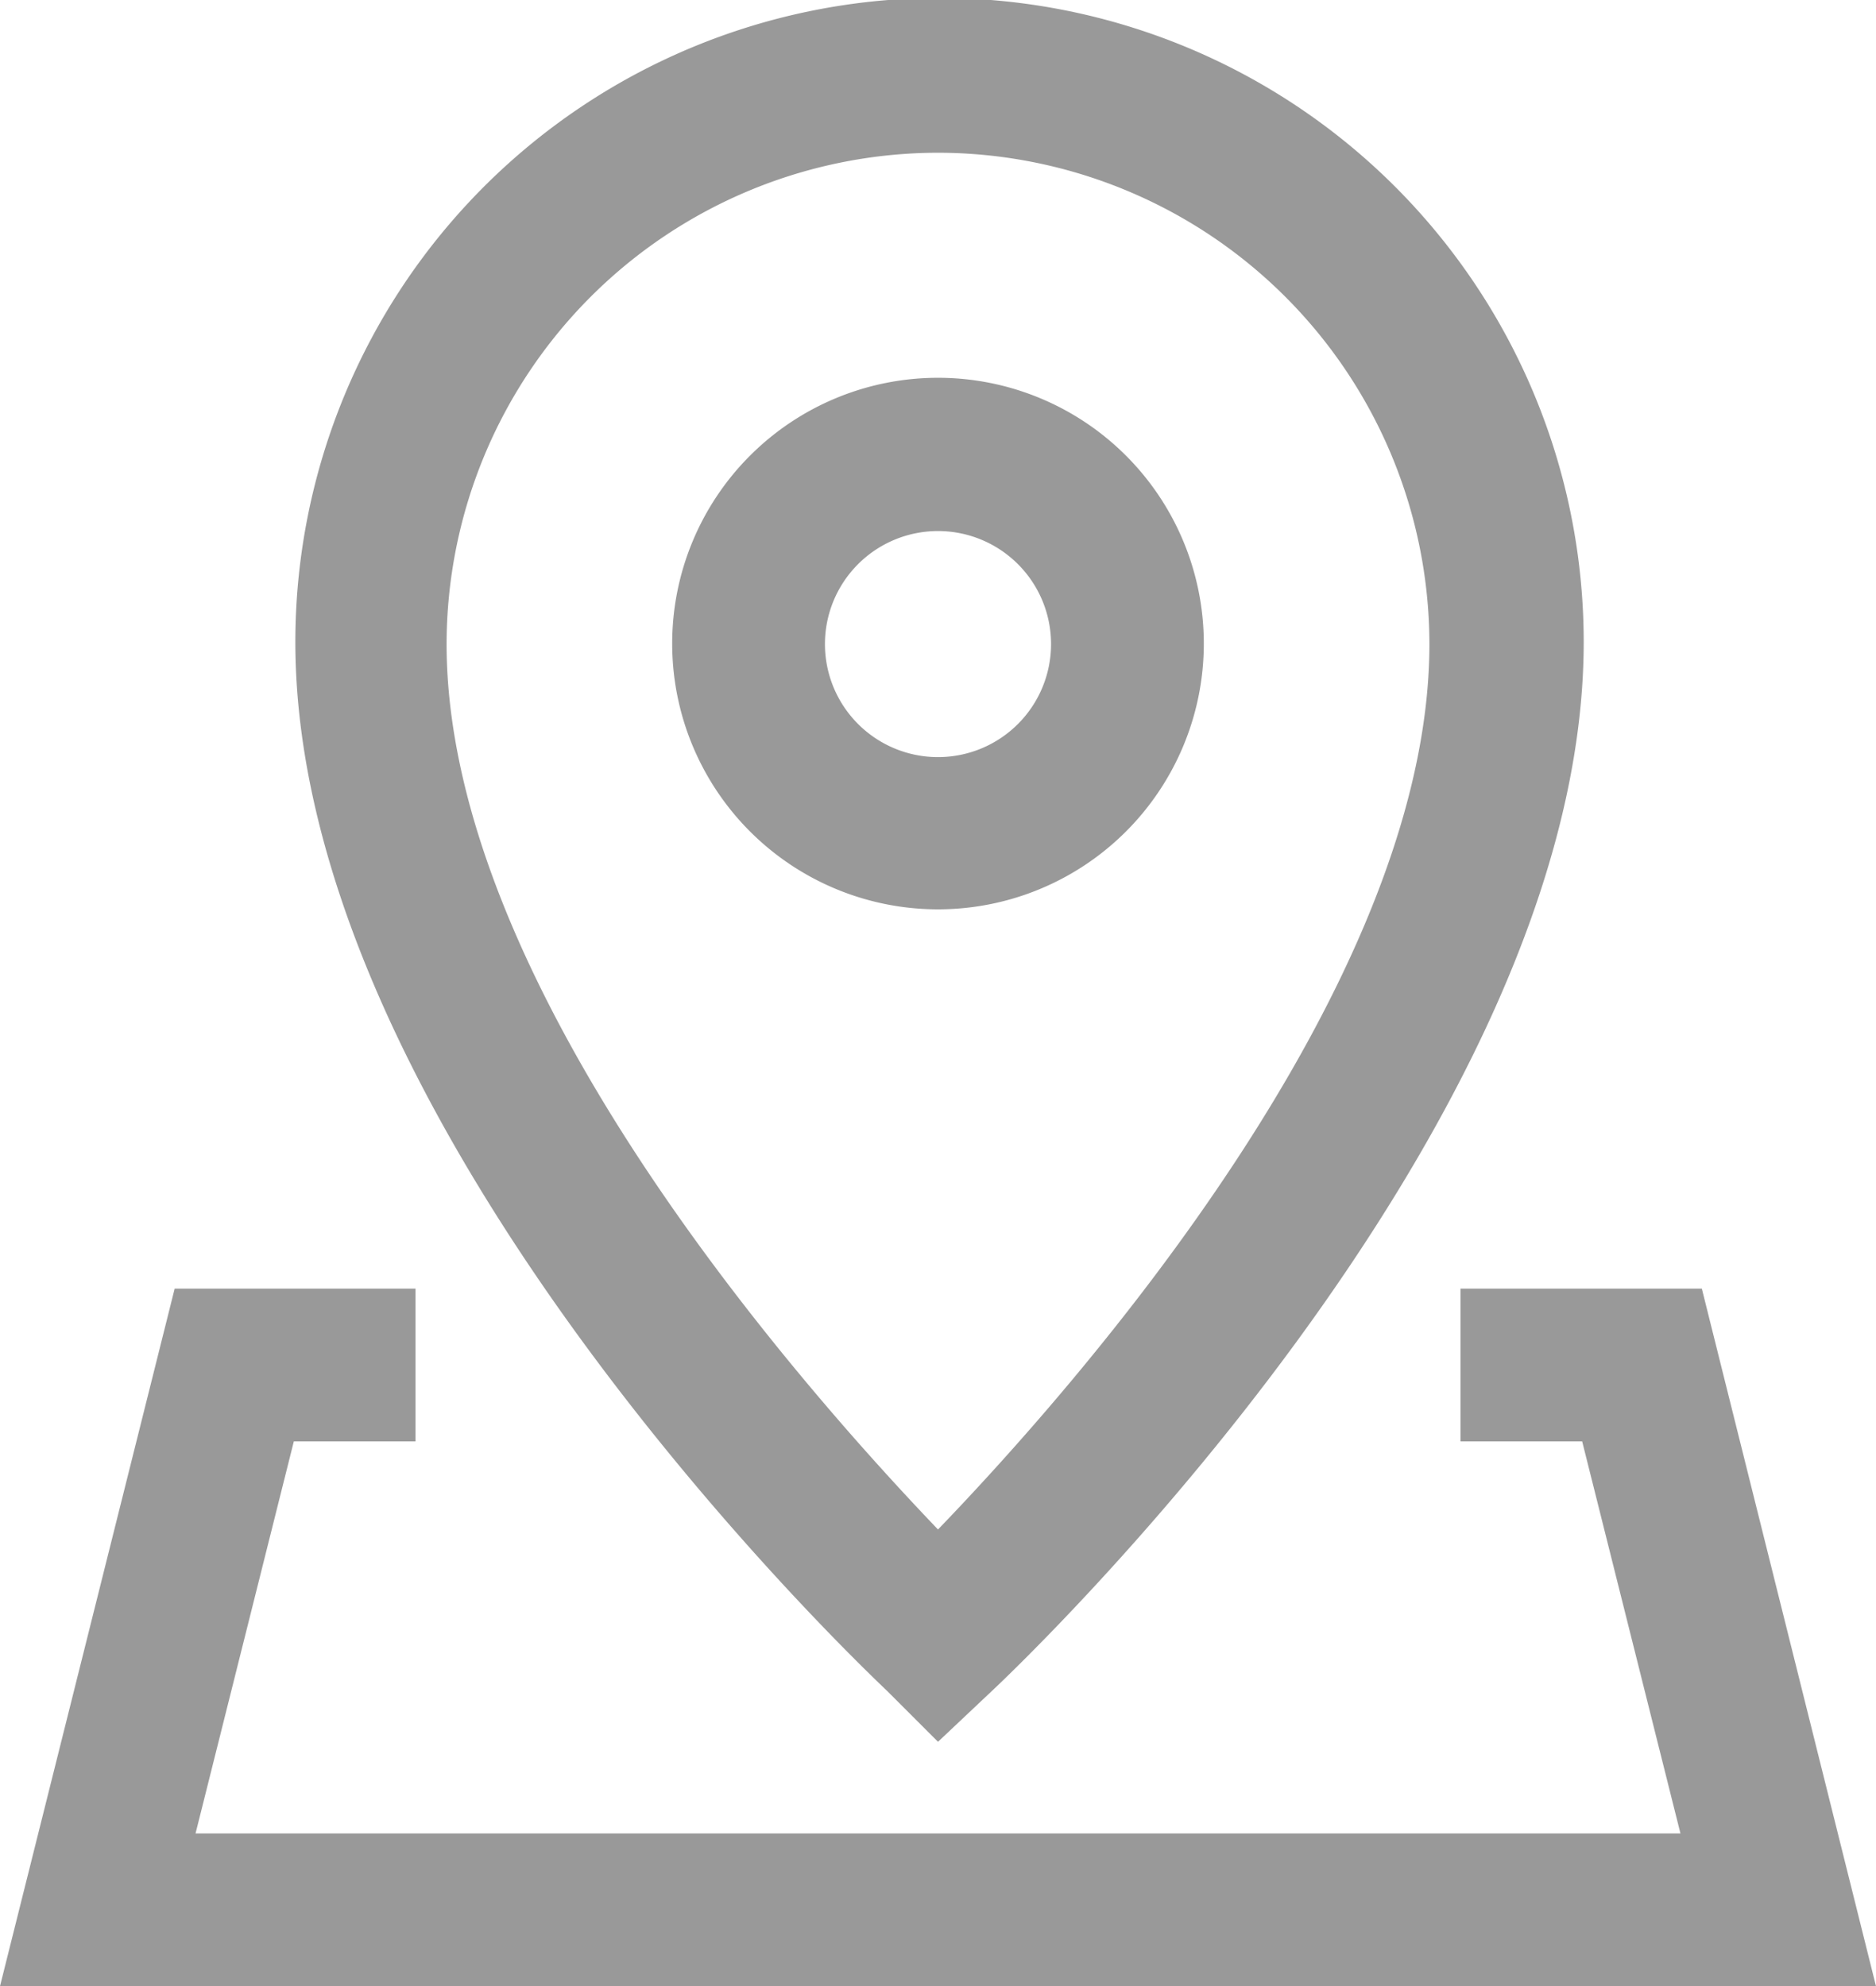 <svg id="Location" xmlns="http://www.w3.org/2000/svg" viewBox="0 0 36.84 39.01">
  <defs>
    <style>
      .cls-1 {
        fill: #999;
      }
    </style>
  </defs>
  <title>card-map_icon</title>
  <g>
    <polygon class="cls-1" points="36.84 39.01 0 39.01 3.43 25.31 8.16 25.31 8.16 28.31 5.77 28.31 3.84 36.01 33 36.01 31.07 28.31 28.68 28.31 28.68 25.31 33.42 25.31 36.84 39.01"/>
    <path class="cls-1" d="M18.42,34.45l-1-1c-.47-.45-11.62-11-11.62-20.6a12.65,12.65,0,0,1,25.3,0c0,9.6-11.15,20.16-11.62,20.6Zm0-31.21a9.66,9.66,0,0,0-9.65,9.65c0,6.74,7,14.62,9.65,17.39,2.67-2.77,9.65-10.65,9.65-17.39A9.66,9.66,0,0,0,18.42,3.24Zm0,14.86a5.22,5.22,0,1,1,5.22-5.22A5.22,5.22,0,0,1,18.42,18.1Zm0-7.43a2.22,2.22,0,1,0,2.22,2.22A2.22,2.22,0,0,0,18.42,10.67Z" transform="translate(0 -0.24)"/>
  </g>
</svg>
